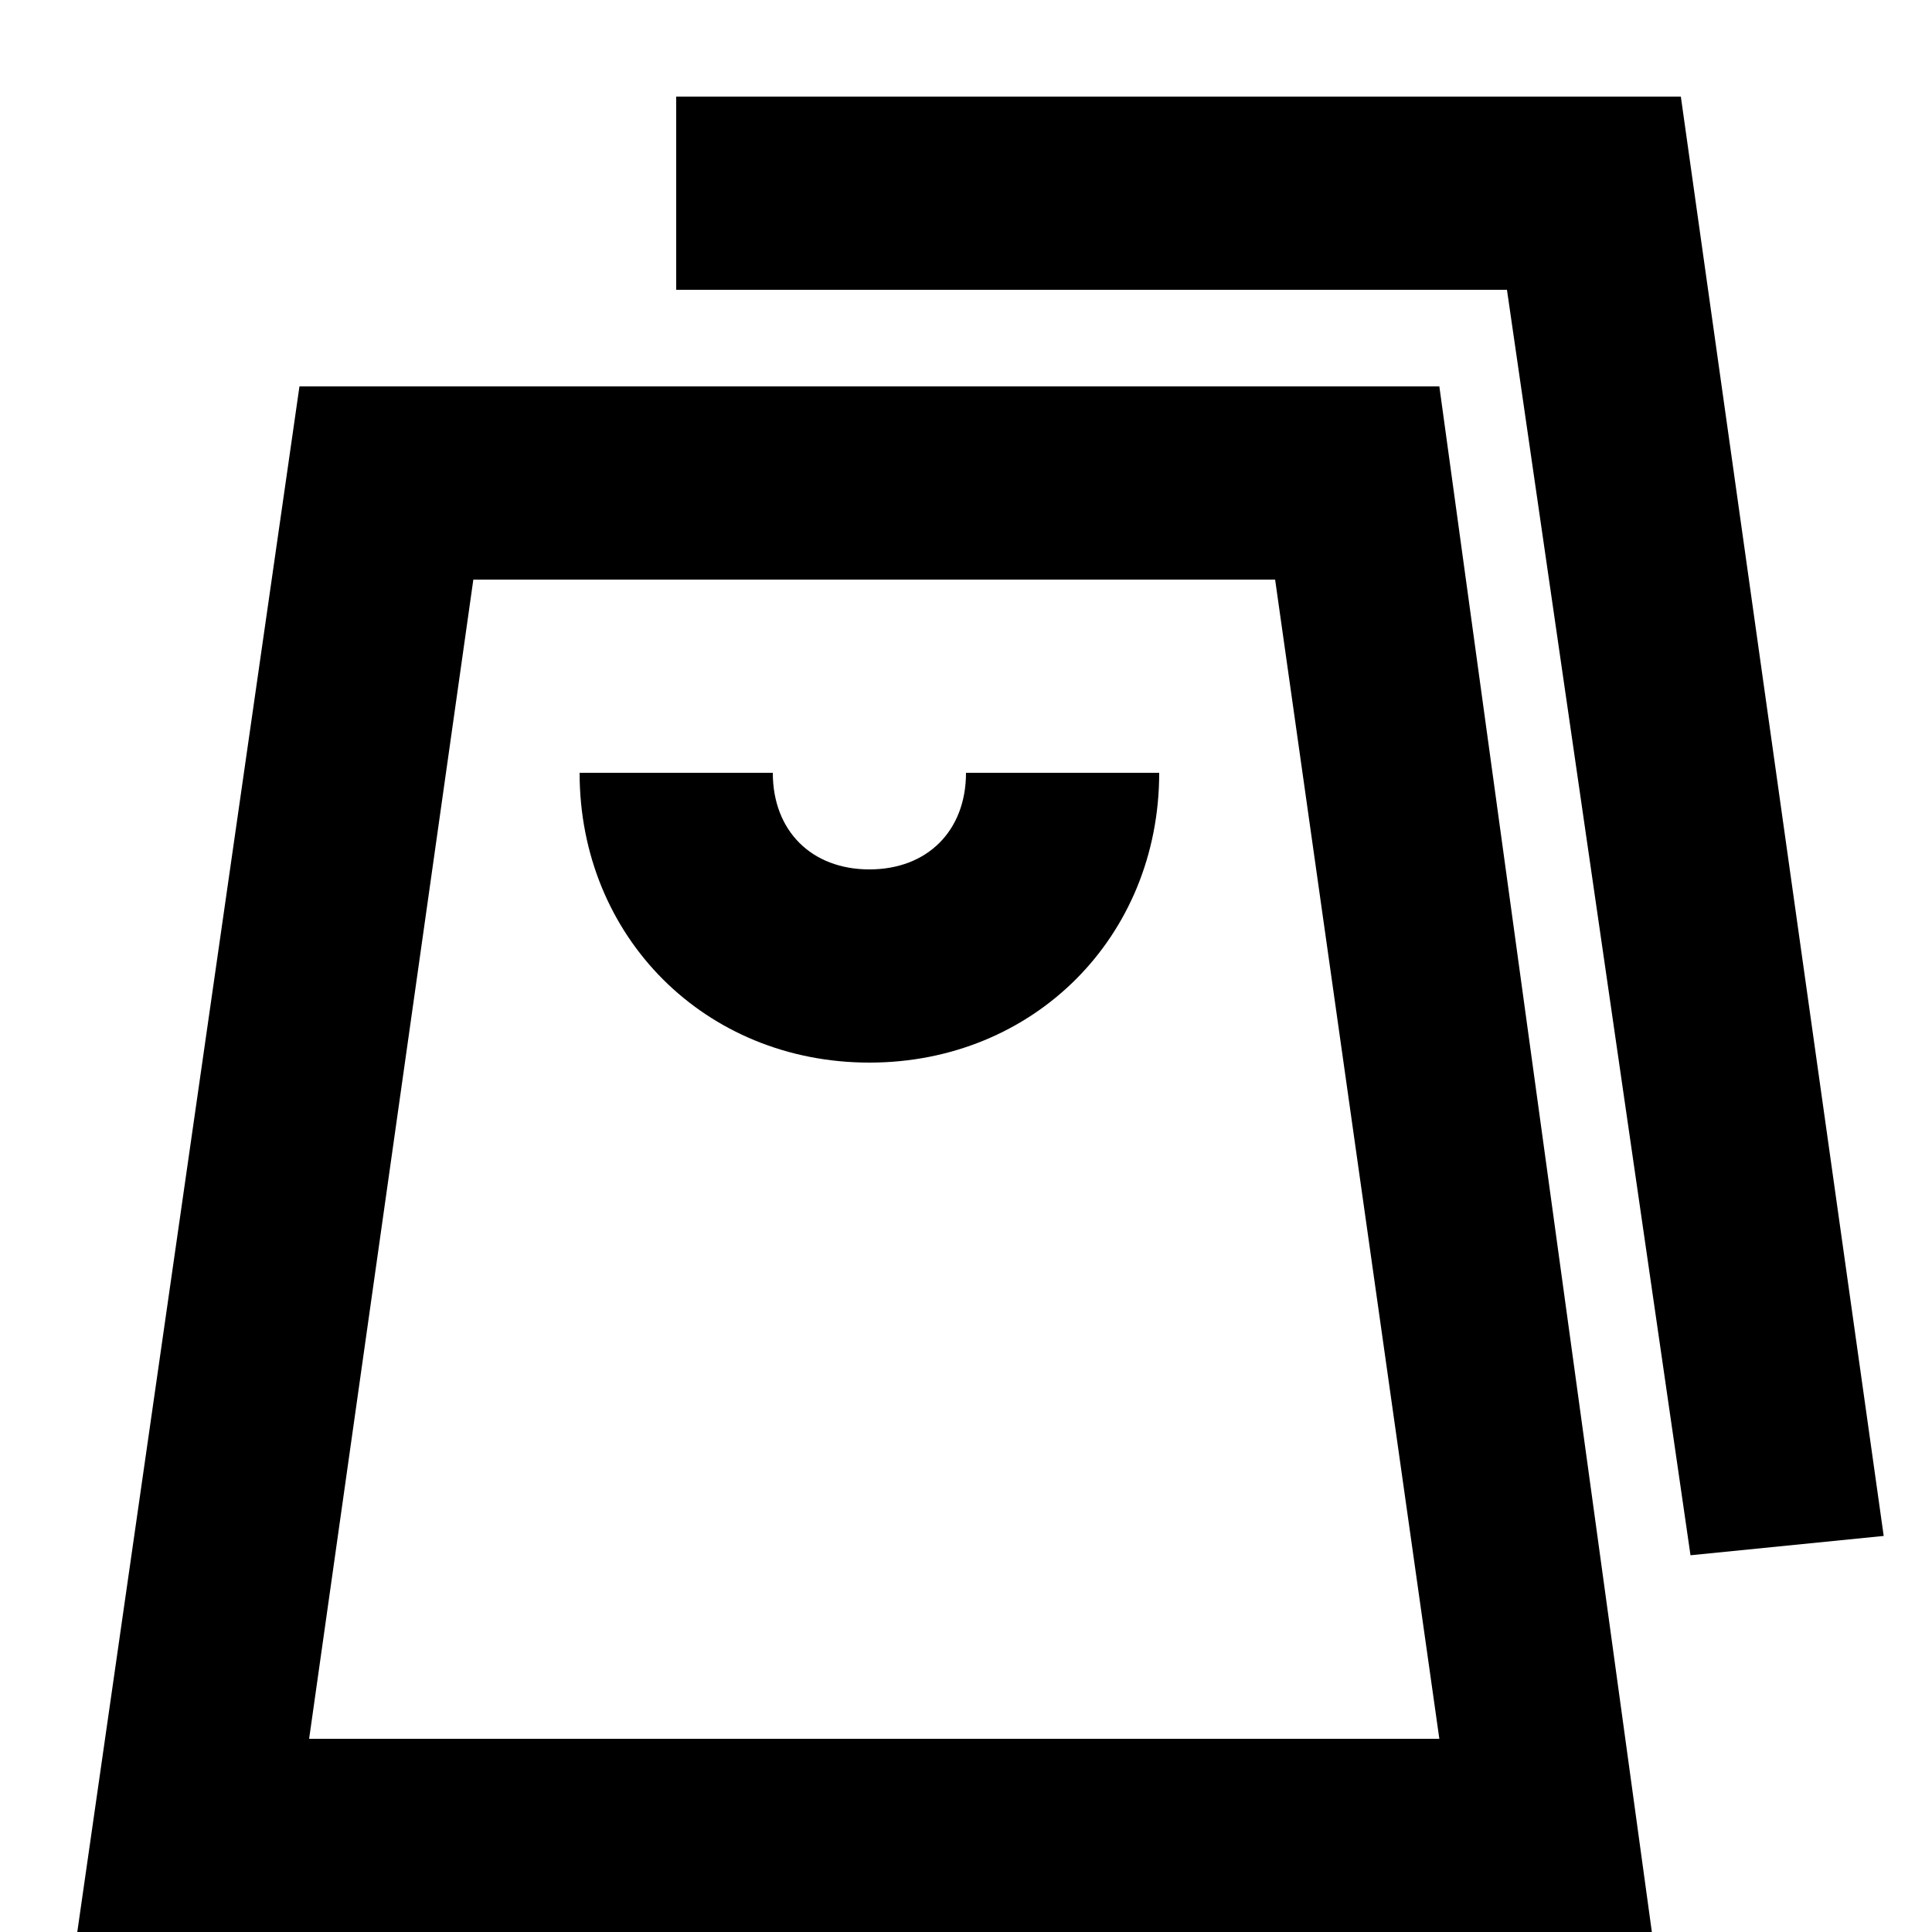 <svg fill="none" height="46" viewBox="0 0 46 46" width="46" xmlns="http://www.w3.org/2000/svg" xmlns:xlink="http://www.w3.org/1999/xlink"><clipPath id="a"><path d="m0 0h46v46h-46z"/></clipPath><g clip-path="url(#a)" fill="currentColor"><path d="m7.13 9.2-5.29 36.8h37.49l-5.06-36.8zm.23 32.2 3.91-27.6h19.09l3.91 27.6z"/><path d="m40.02 2.3h-23.92v4.6h19.78l4.37 30.13 4.6-.46z"/><path d="m20.7 20.7c-1.38 0-2.3-.92-2.3-2.3h-4.6c0 3.91 2.99 6.9 6.9 6.9 3.91 0 6.9-2.99 6.9-6.9h-4.6c0 1.38-.92 2.3-2.3 2.3z"/></g></svg>
